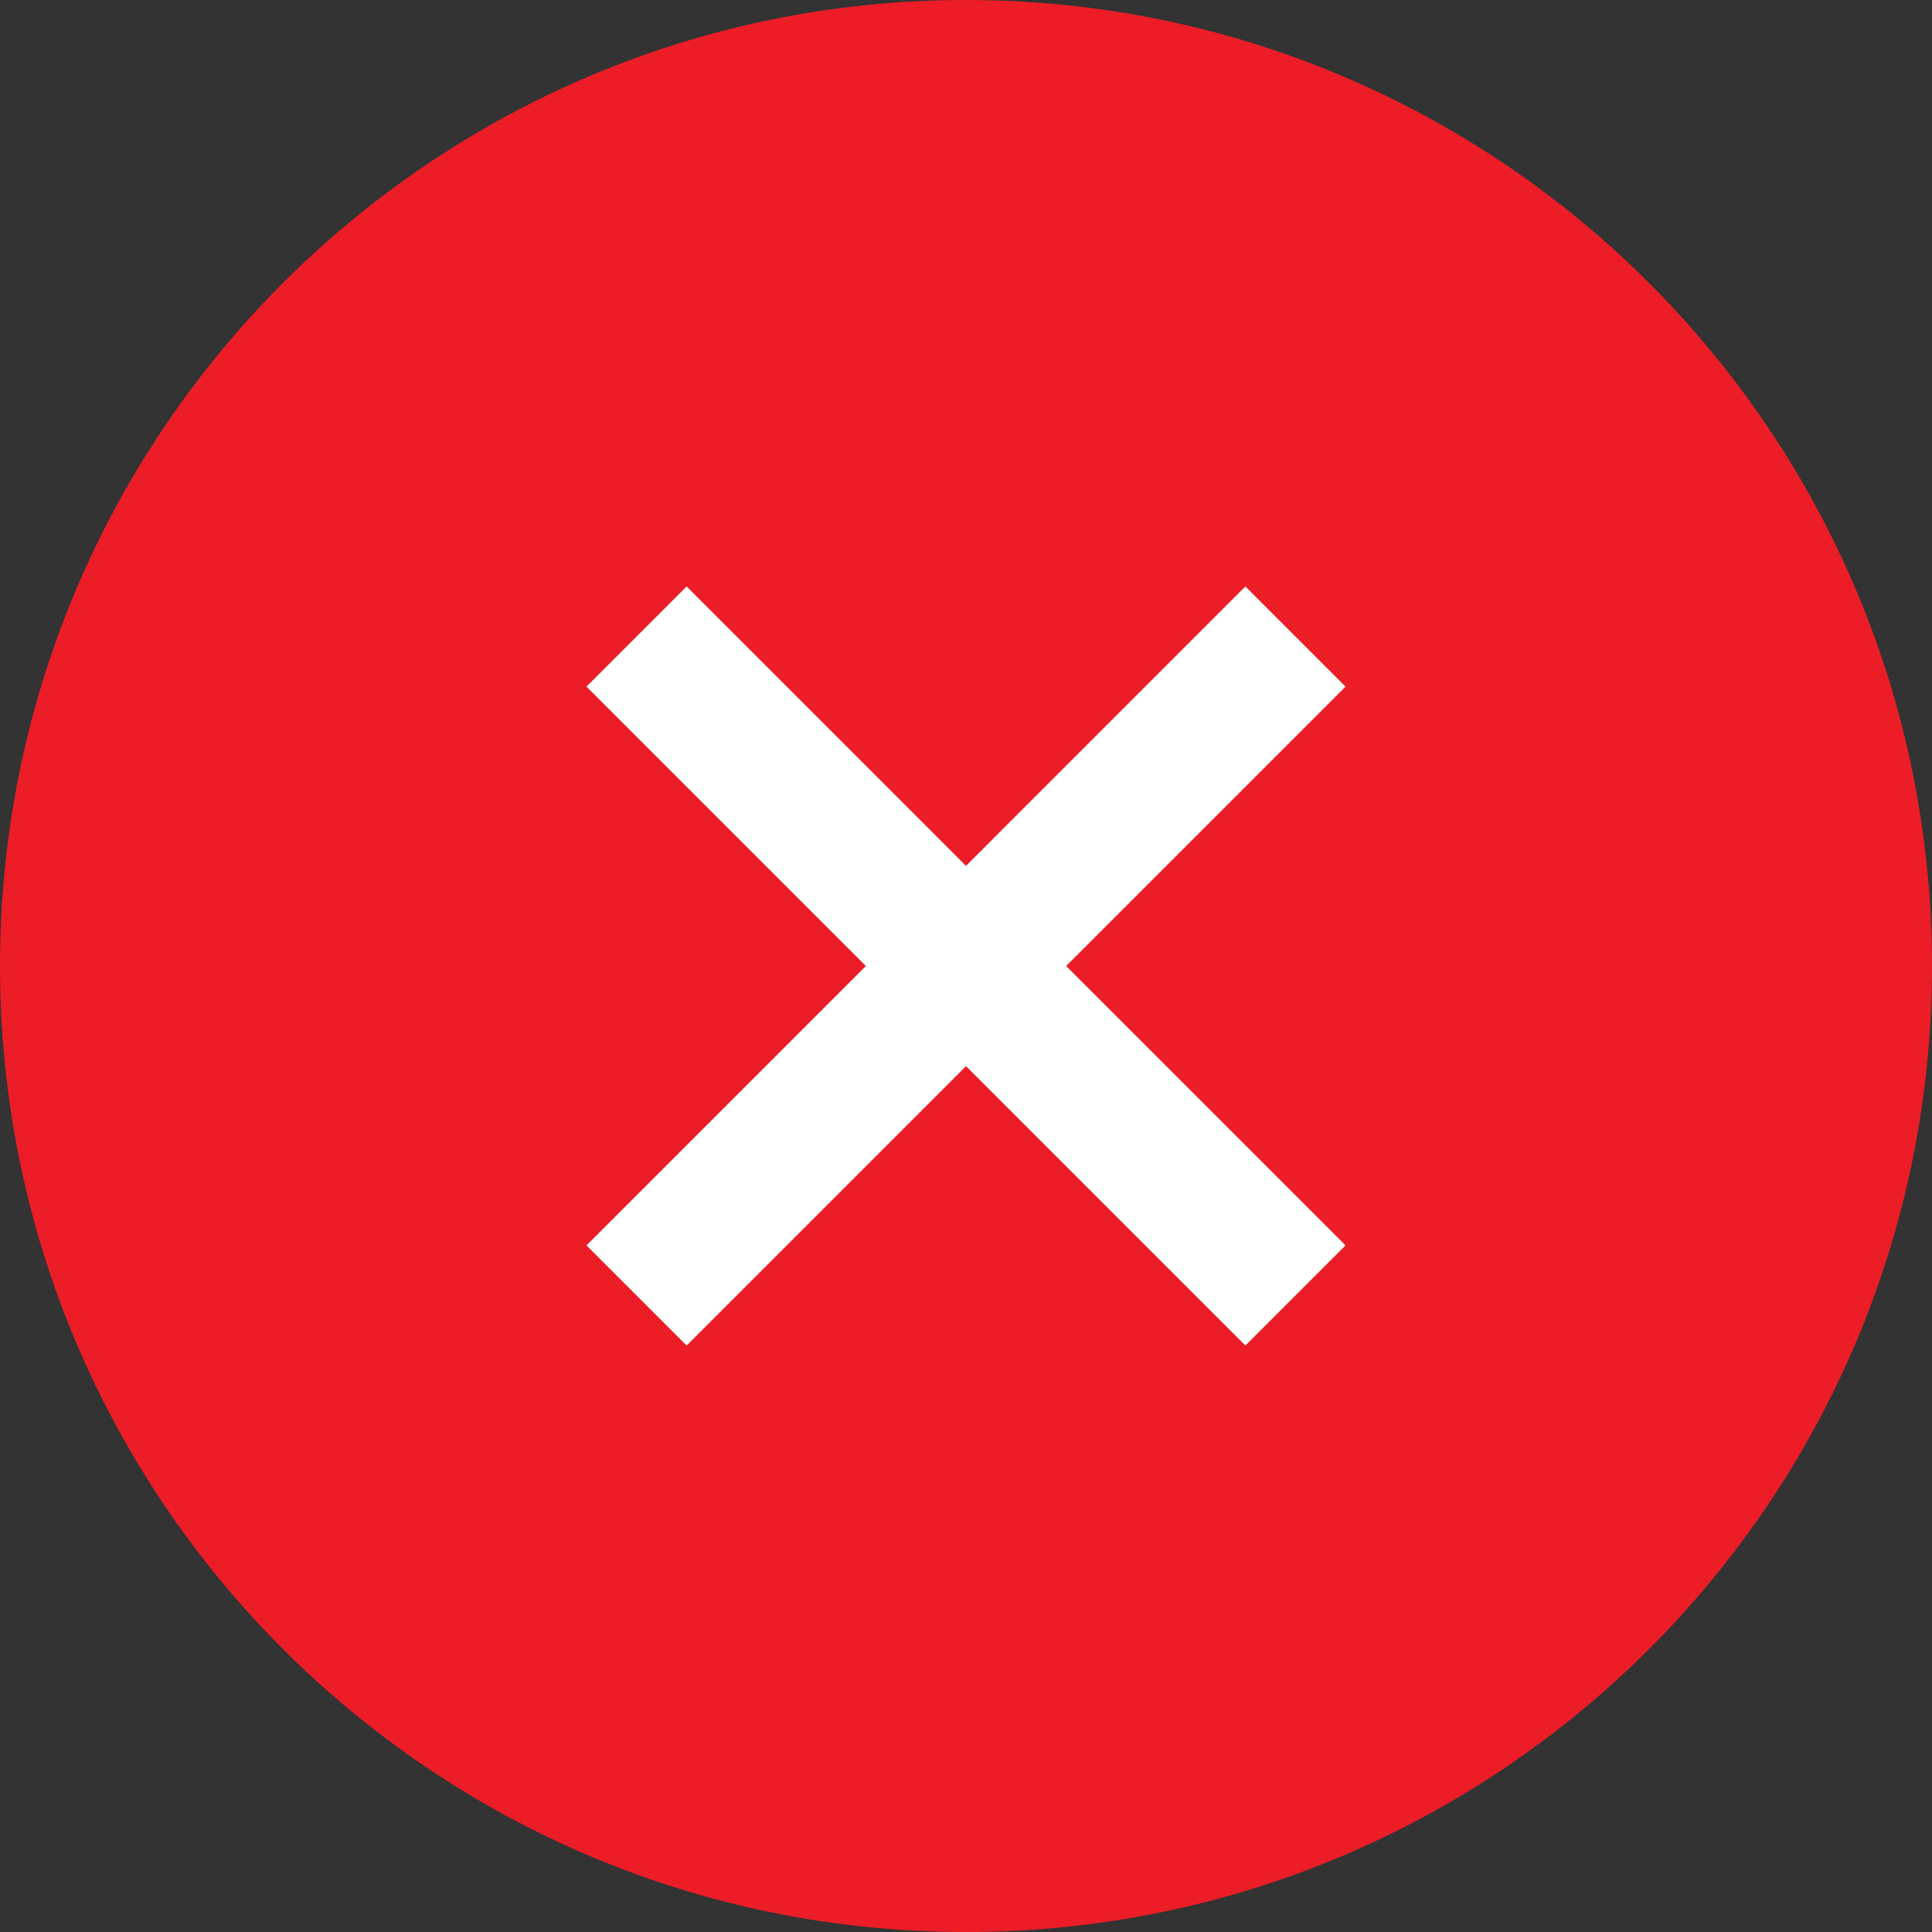<?xml version="1.0" encoding="UTF-8"?>
<svg xmlns="http://www.w3.org/2000/svg" xmlns:xlink="http://www.w3.org/1999/xlink" width="384pt" height="384pt" viewBox="0 0 384 384" version="1.2">
<rect x="0" y="0" width="384" height="384" fill="#333333" stroke="none"/>
<g id="surface1">
<path style=" stroke:none;fill-rule:nonzero;fill:rgb(92.549%,11.369%,15.289%);fill-opacity:1;" d="M 384 192 C 384 298.039 298.039 384 192 384 C 85.961 384 0 298.039 0 192 C 0 85.961 85.961 0 192 0 C 298.039 0 384 85.961 384 192 "/>
<path style=" stroke:none;fill-rule:nonzero;fill:rgb(100%,100%,100%);fill-opacity:1;" d="M 267.438 136.469 L 247.531 116.562 L 192 172.094 L 136.469 116.562 L 116.566 136.469 L 172.094 192 L 116.566 247.531 L 136.469 267.438 L 192 211.906 L 247.531 267.438 L 267.438 247.531 L 211.906 192 L 267.438 136.469 "/>
</g>
</svg>
